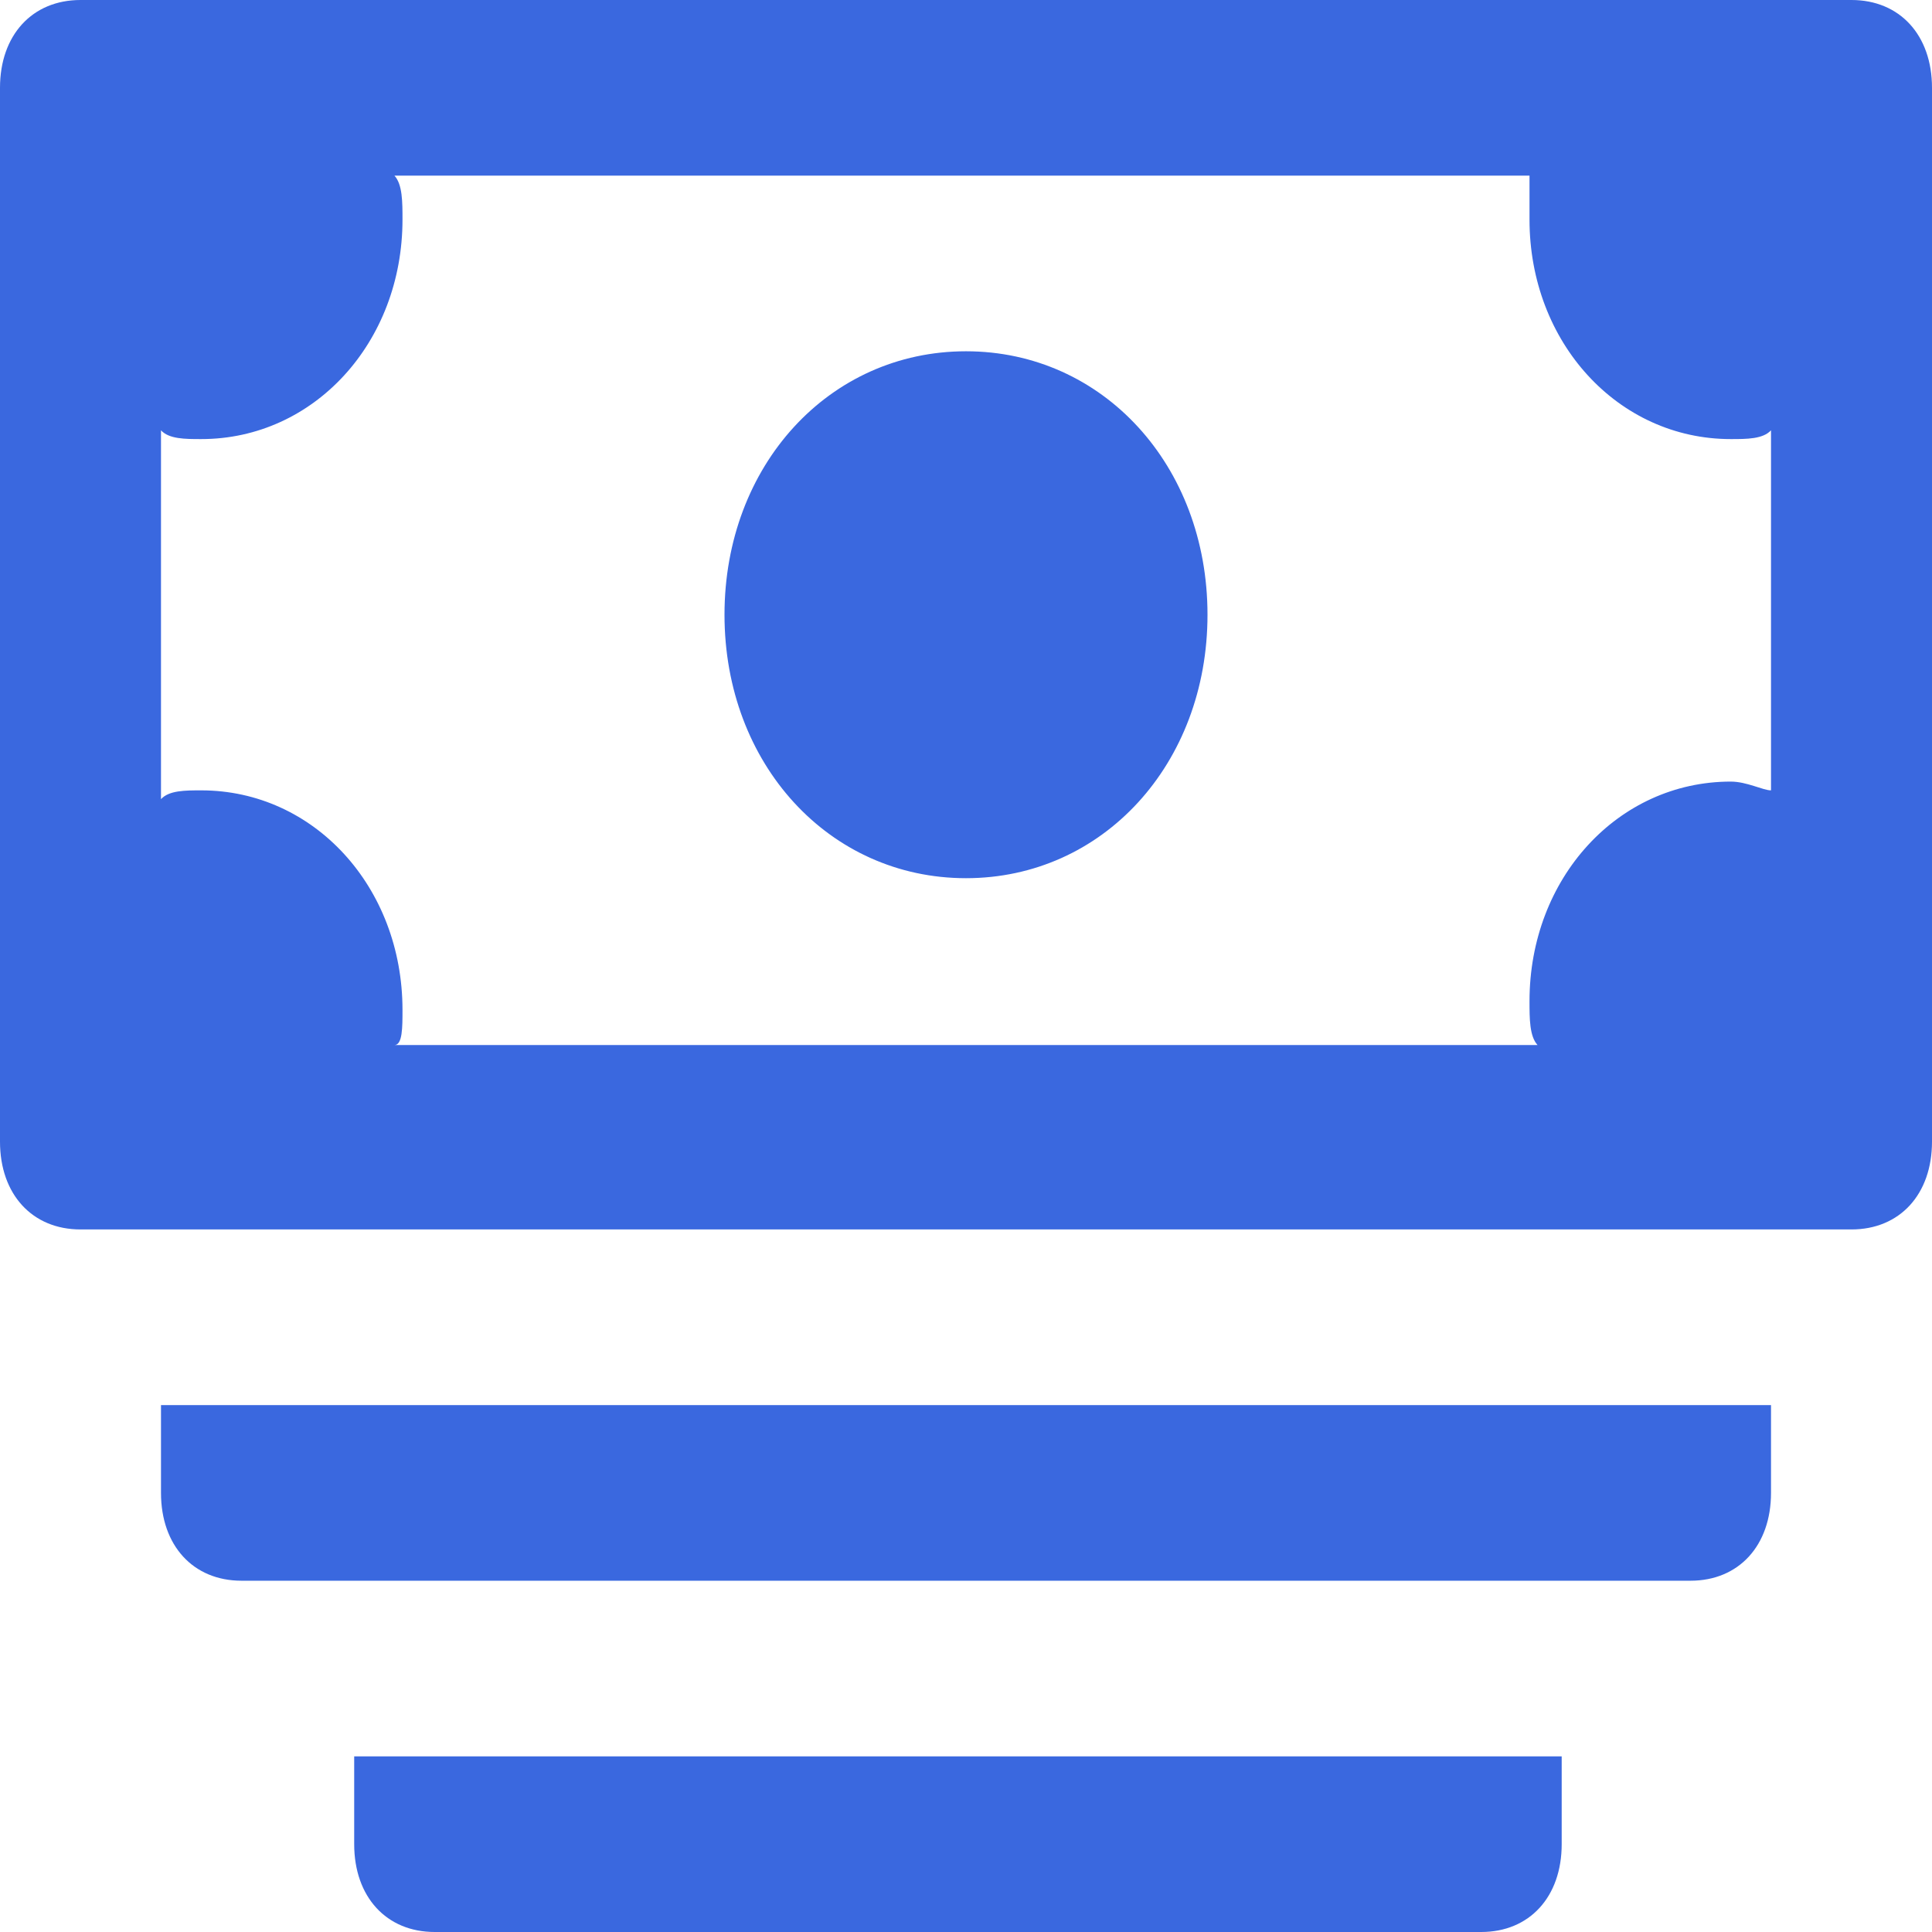 <svg width="100" height="100" viewBox="0 0 100 100" fill="none" xmlns="http://www.w3.org/2000/svg">
<path d="M95.833 0H4.167C1.667 0 0 1.818 0 4.545V59.091C0 61.818 1.667 63.636 4.167 63.636H95.833C98.333 63.636 100 61.818 100 59.091V4.545C100 1.818 98.333 0 95.833 0ZM10.417 40.909C9.583 40.909 8.75 40.909 8.333 41.364V22.273C8.75 22.727 9.583 22.727 10.417 22.727C16.25 22.727 20.833 17.727 20.833 11.364C20.833 10.454 20.833 9.545 20.417 9.091H79.167C79.167 9.545 79.167 10.454 79.167 11.364C79.167 17.727 83.75 22.727 89.583 22.727C90.417 22.727 91.25 22.727 91.667 22.273V40.909C91.25 40.909 90.417 40.455 89.583 40.455C83.75 40.455 79.167 45.455 79.167 51.818C79.167 52.727 79.167 53.636 79.583 54.091H20.417C20.833 54.091 20.833 53.182 20.833 52.273C20.833 45.909 16.25 40.909 10.417 40.909ZM37.5 31.818C37.5 24.091 42.917 18.182 50 18.182C57.083 18.182 62.5 24.091 62.5 31.818C62.5 39.545 57.083 45.455 50 45.455C42.917 45.455 37.5 39.545 37.5 31.818ZM8.333 77.273V72.727H91.667V77.273C91.667 80 90 81.818 87.5 81.818H12.5C10 81.818 8.333 80 8.333 77.273ZM18.333 95.454V90.909H80.833V95.454C80.833 98.182 79.167 100 76.667 100H22.5C20 100 18.333 98.182 18.333 95.454Z" fill="#3A68DF"/>
</svg>
